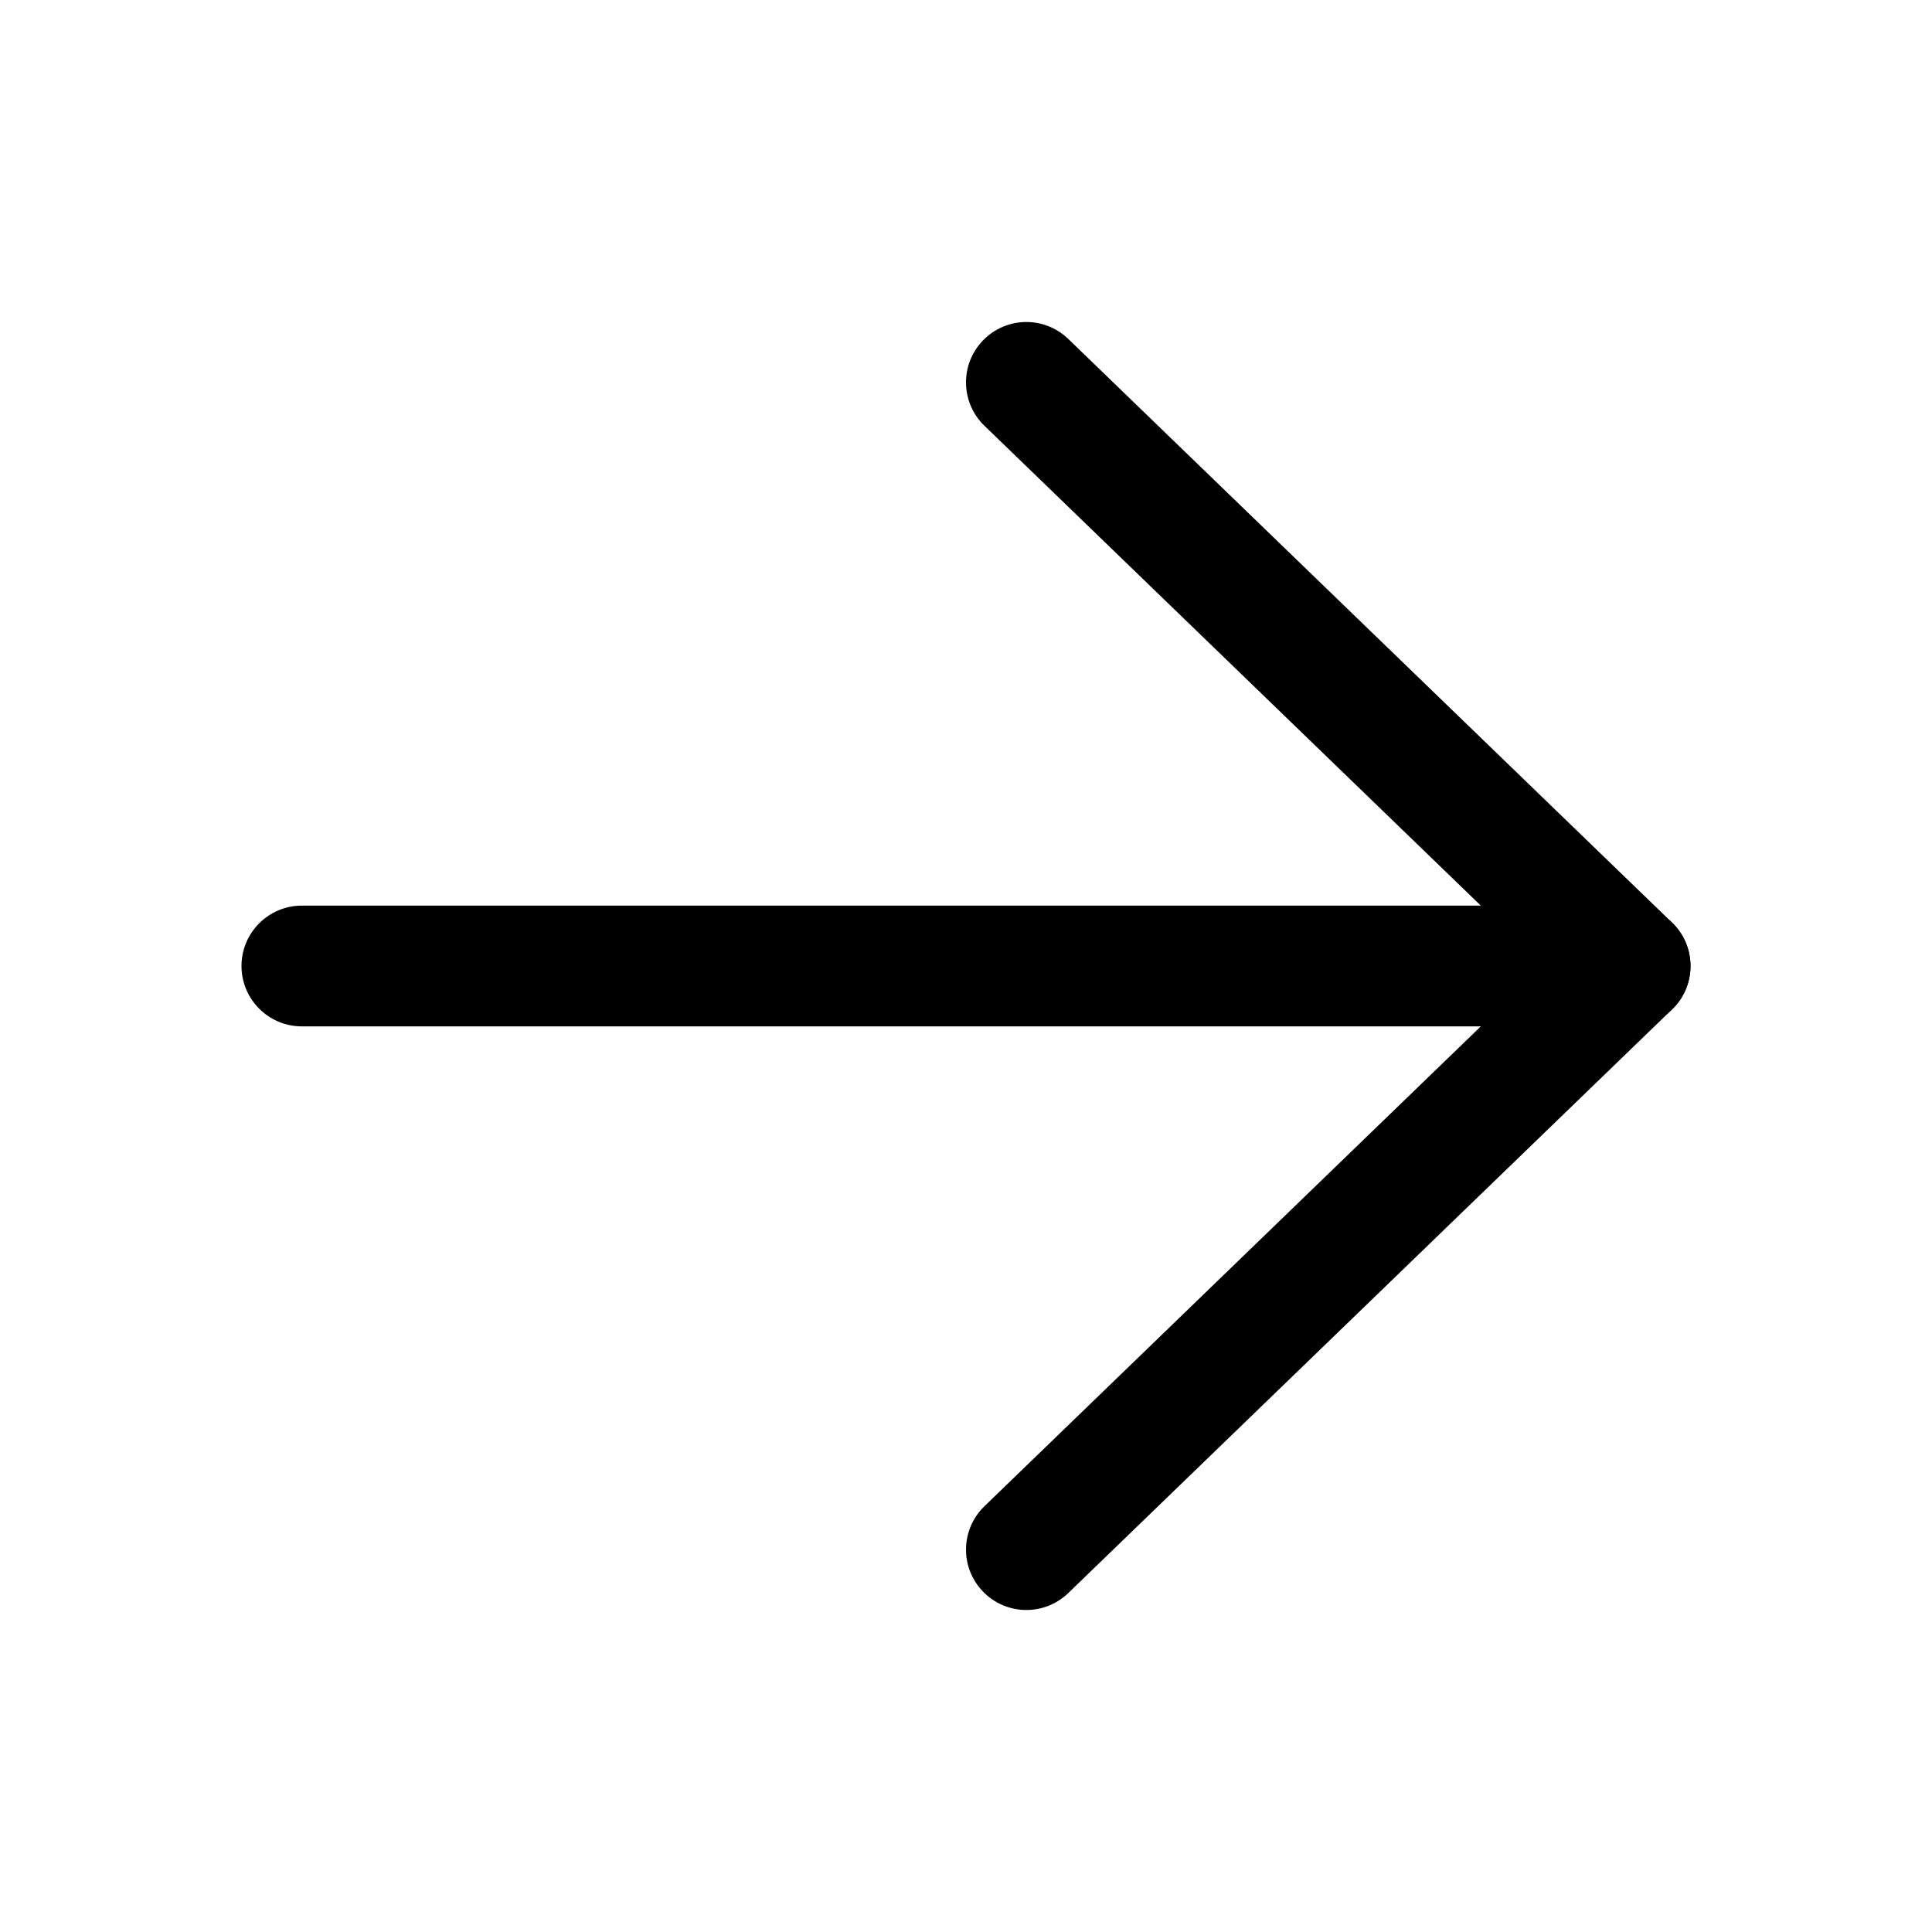 <svg viewBox="0 0 24 24" width="24" height="24" fill="black" xmlns="http://www.w3.org/2000/svg">
 <g transform="translate(3, 4)">
  <path d="M0 8C0 7.586 0.336 7.25 0.75 7.25L17.25 7.25C17.664 7.25 18 7.586 18 8C18 8.414 17.664 8.75 17.25 8.75L0.75 8.75C0.336 8.75 0 8.414 0 8Z" fill-rule="EVENODD"></path>
  <path d="M9.211 0.229C8.923 0.527 8.931 1.001 9.229 1.289L16.171 8L9.229 14.711C8.931 14.999 8.923 15.473 9.211 15.771C9.499 16.069 9.973 16.077 10.271 15.789L17.771 8.539C17.918 8.398 18 8.203 18 8C18 7.797 17.918 7.602 17.771 7.461L10.271 0.211C9.973 -0.077 9.499 -0.069 9.211 0.229Z" fill-rule="EVENODD"></path>
 </g>
</svg>